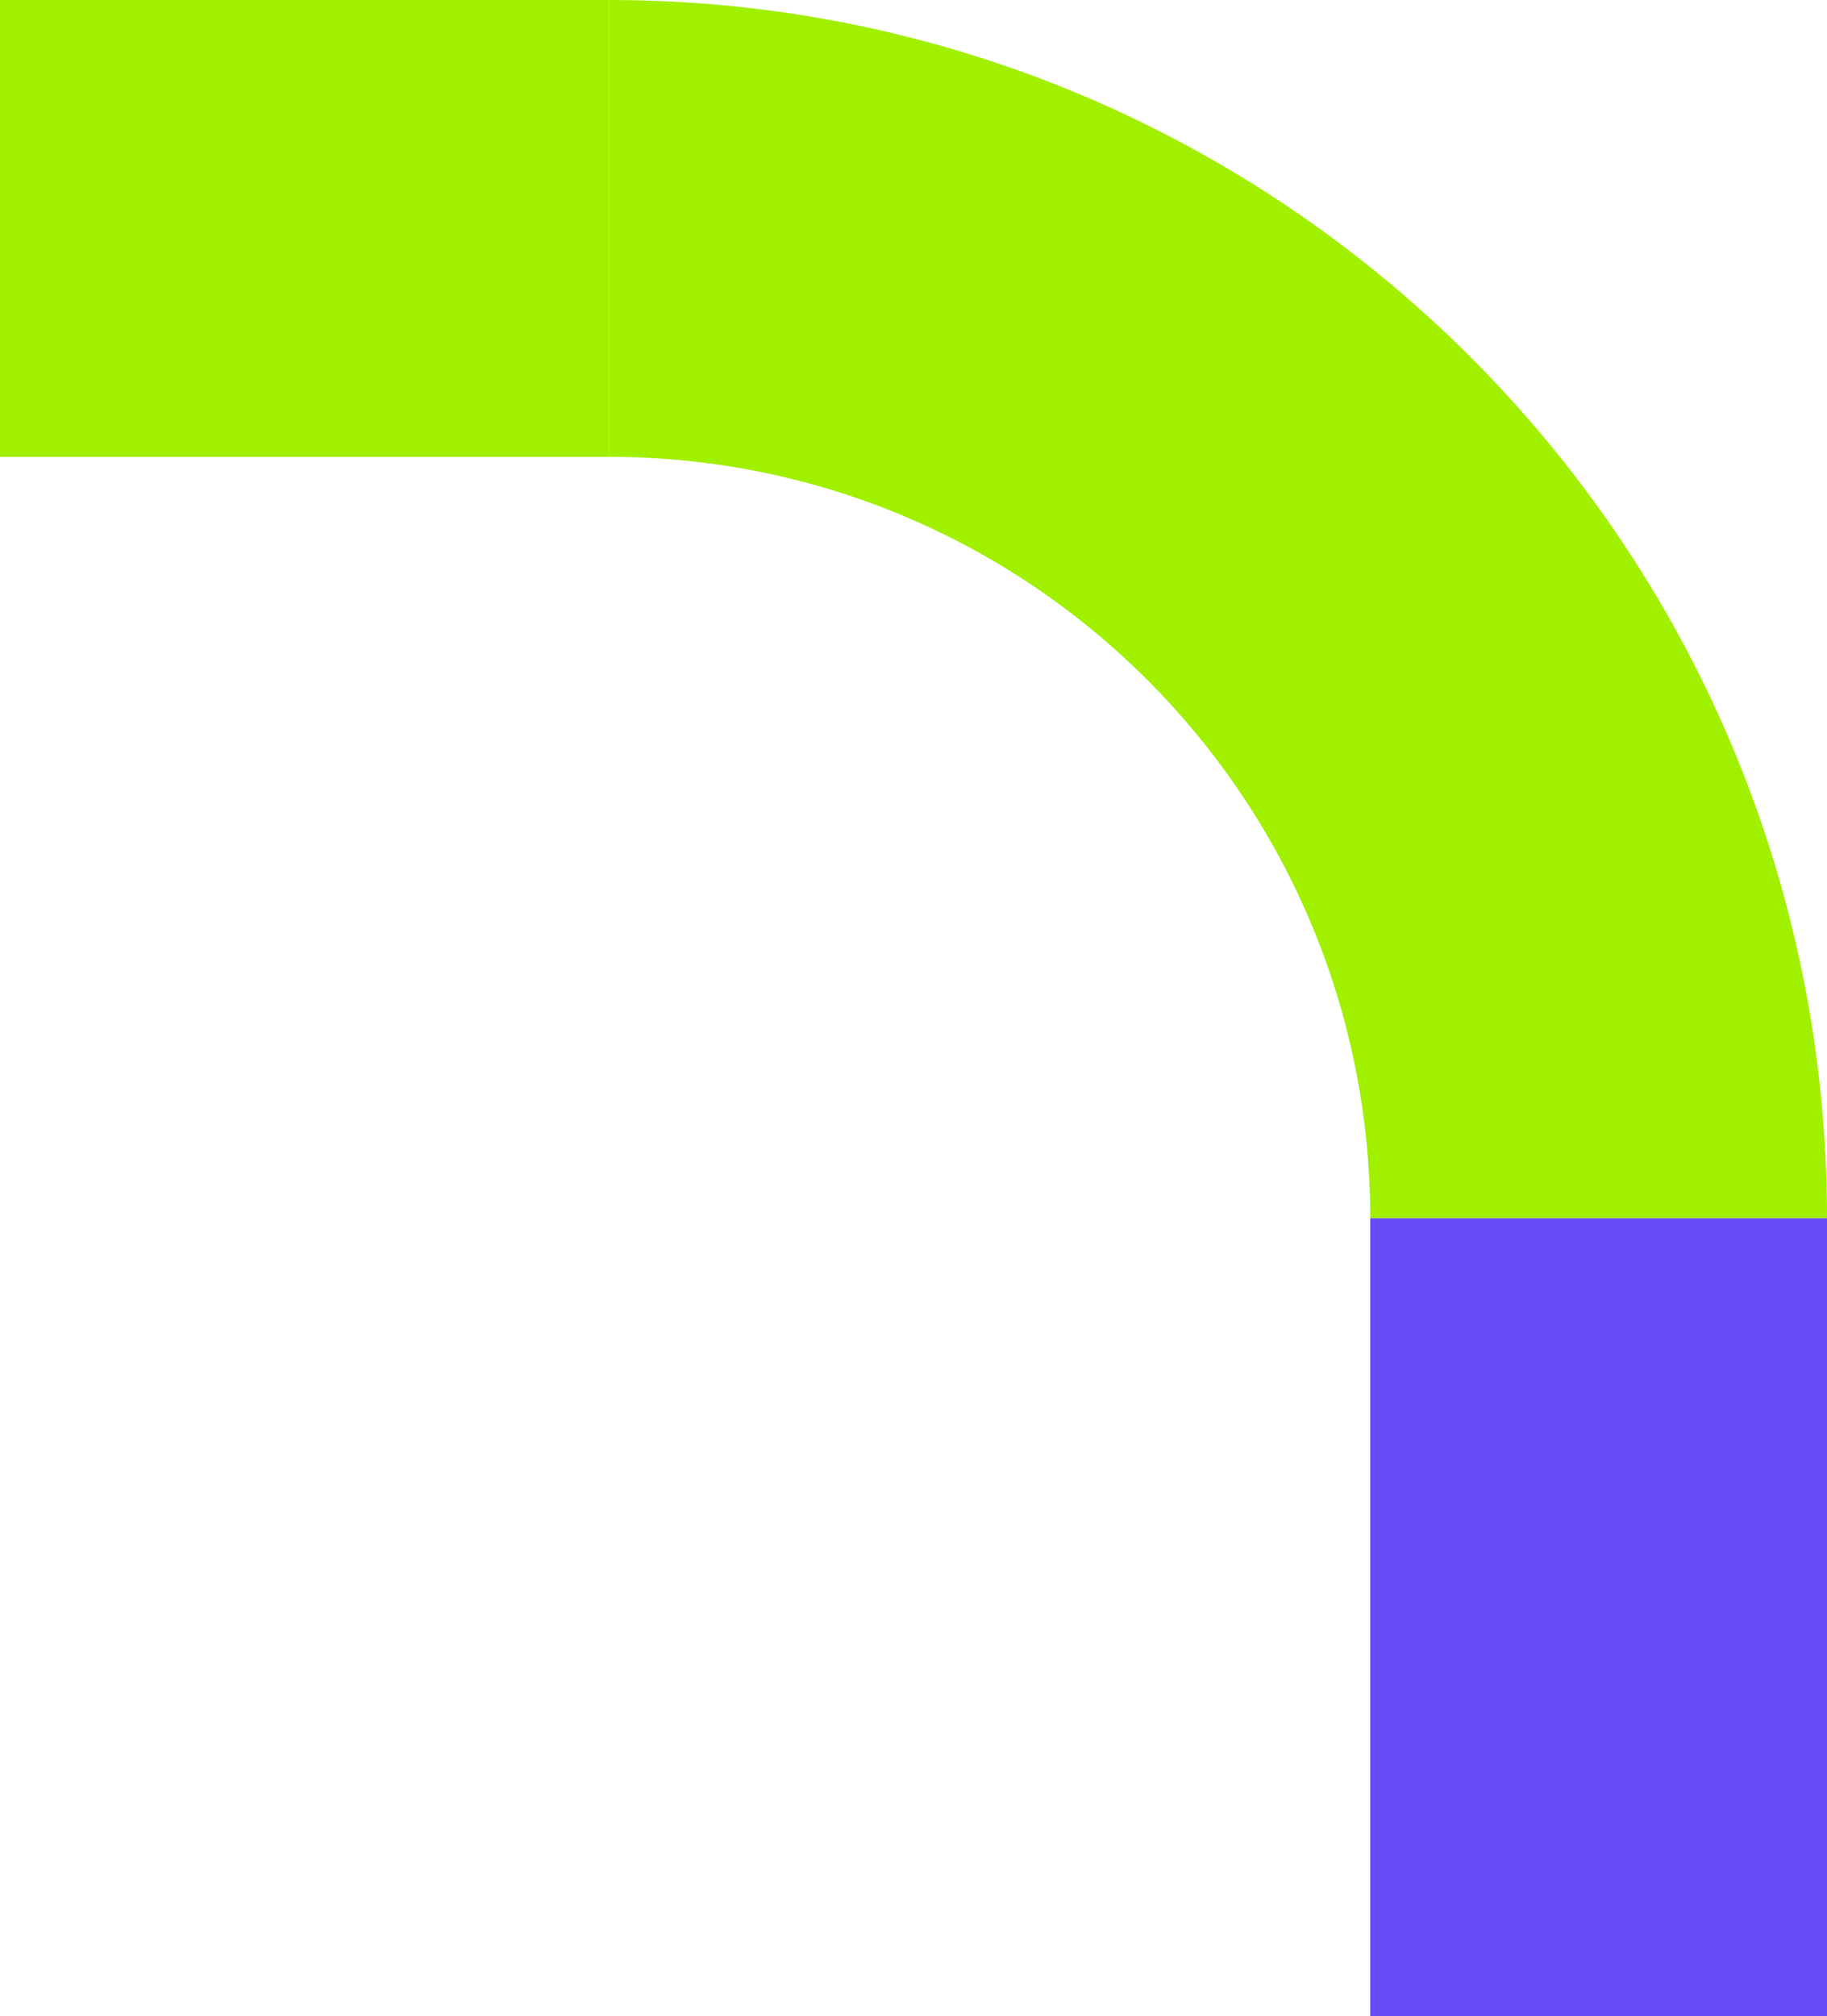 <svg width="300" height="331" viewBox="0 0 300 331" fill="none" xmlns="http://www.w3.org/2000/svg">
<path d="M100 -8.74228e-06C210.457 -3.91405e-06 300 89.543 300 200L225 200C225 130.964 169.036 75 100 75L100 -8.74228e-06Z" fill="#A0F000"/>
<rect y="75" width="75" height="100" transform="rotate(-90 0 75)" fill="#A0F000"/>
<rect x="300" y="331" width="75" height="131" transform="rotate(180 300 331)" fill="#664CF6"/>
</svg>
